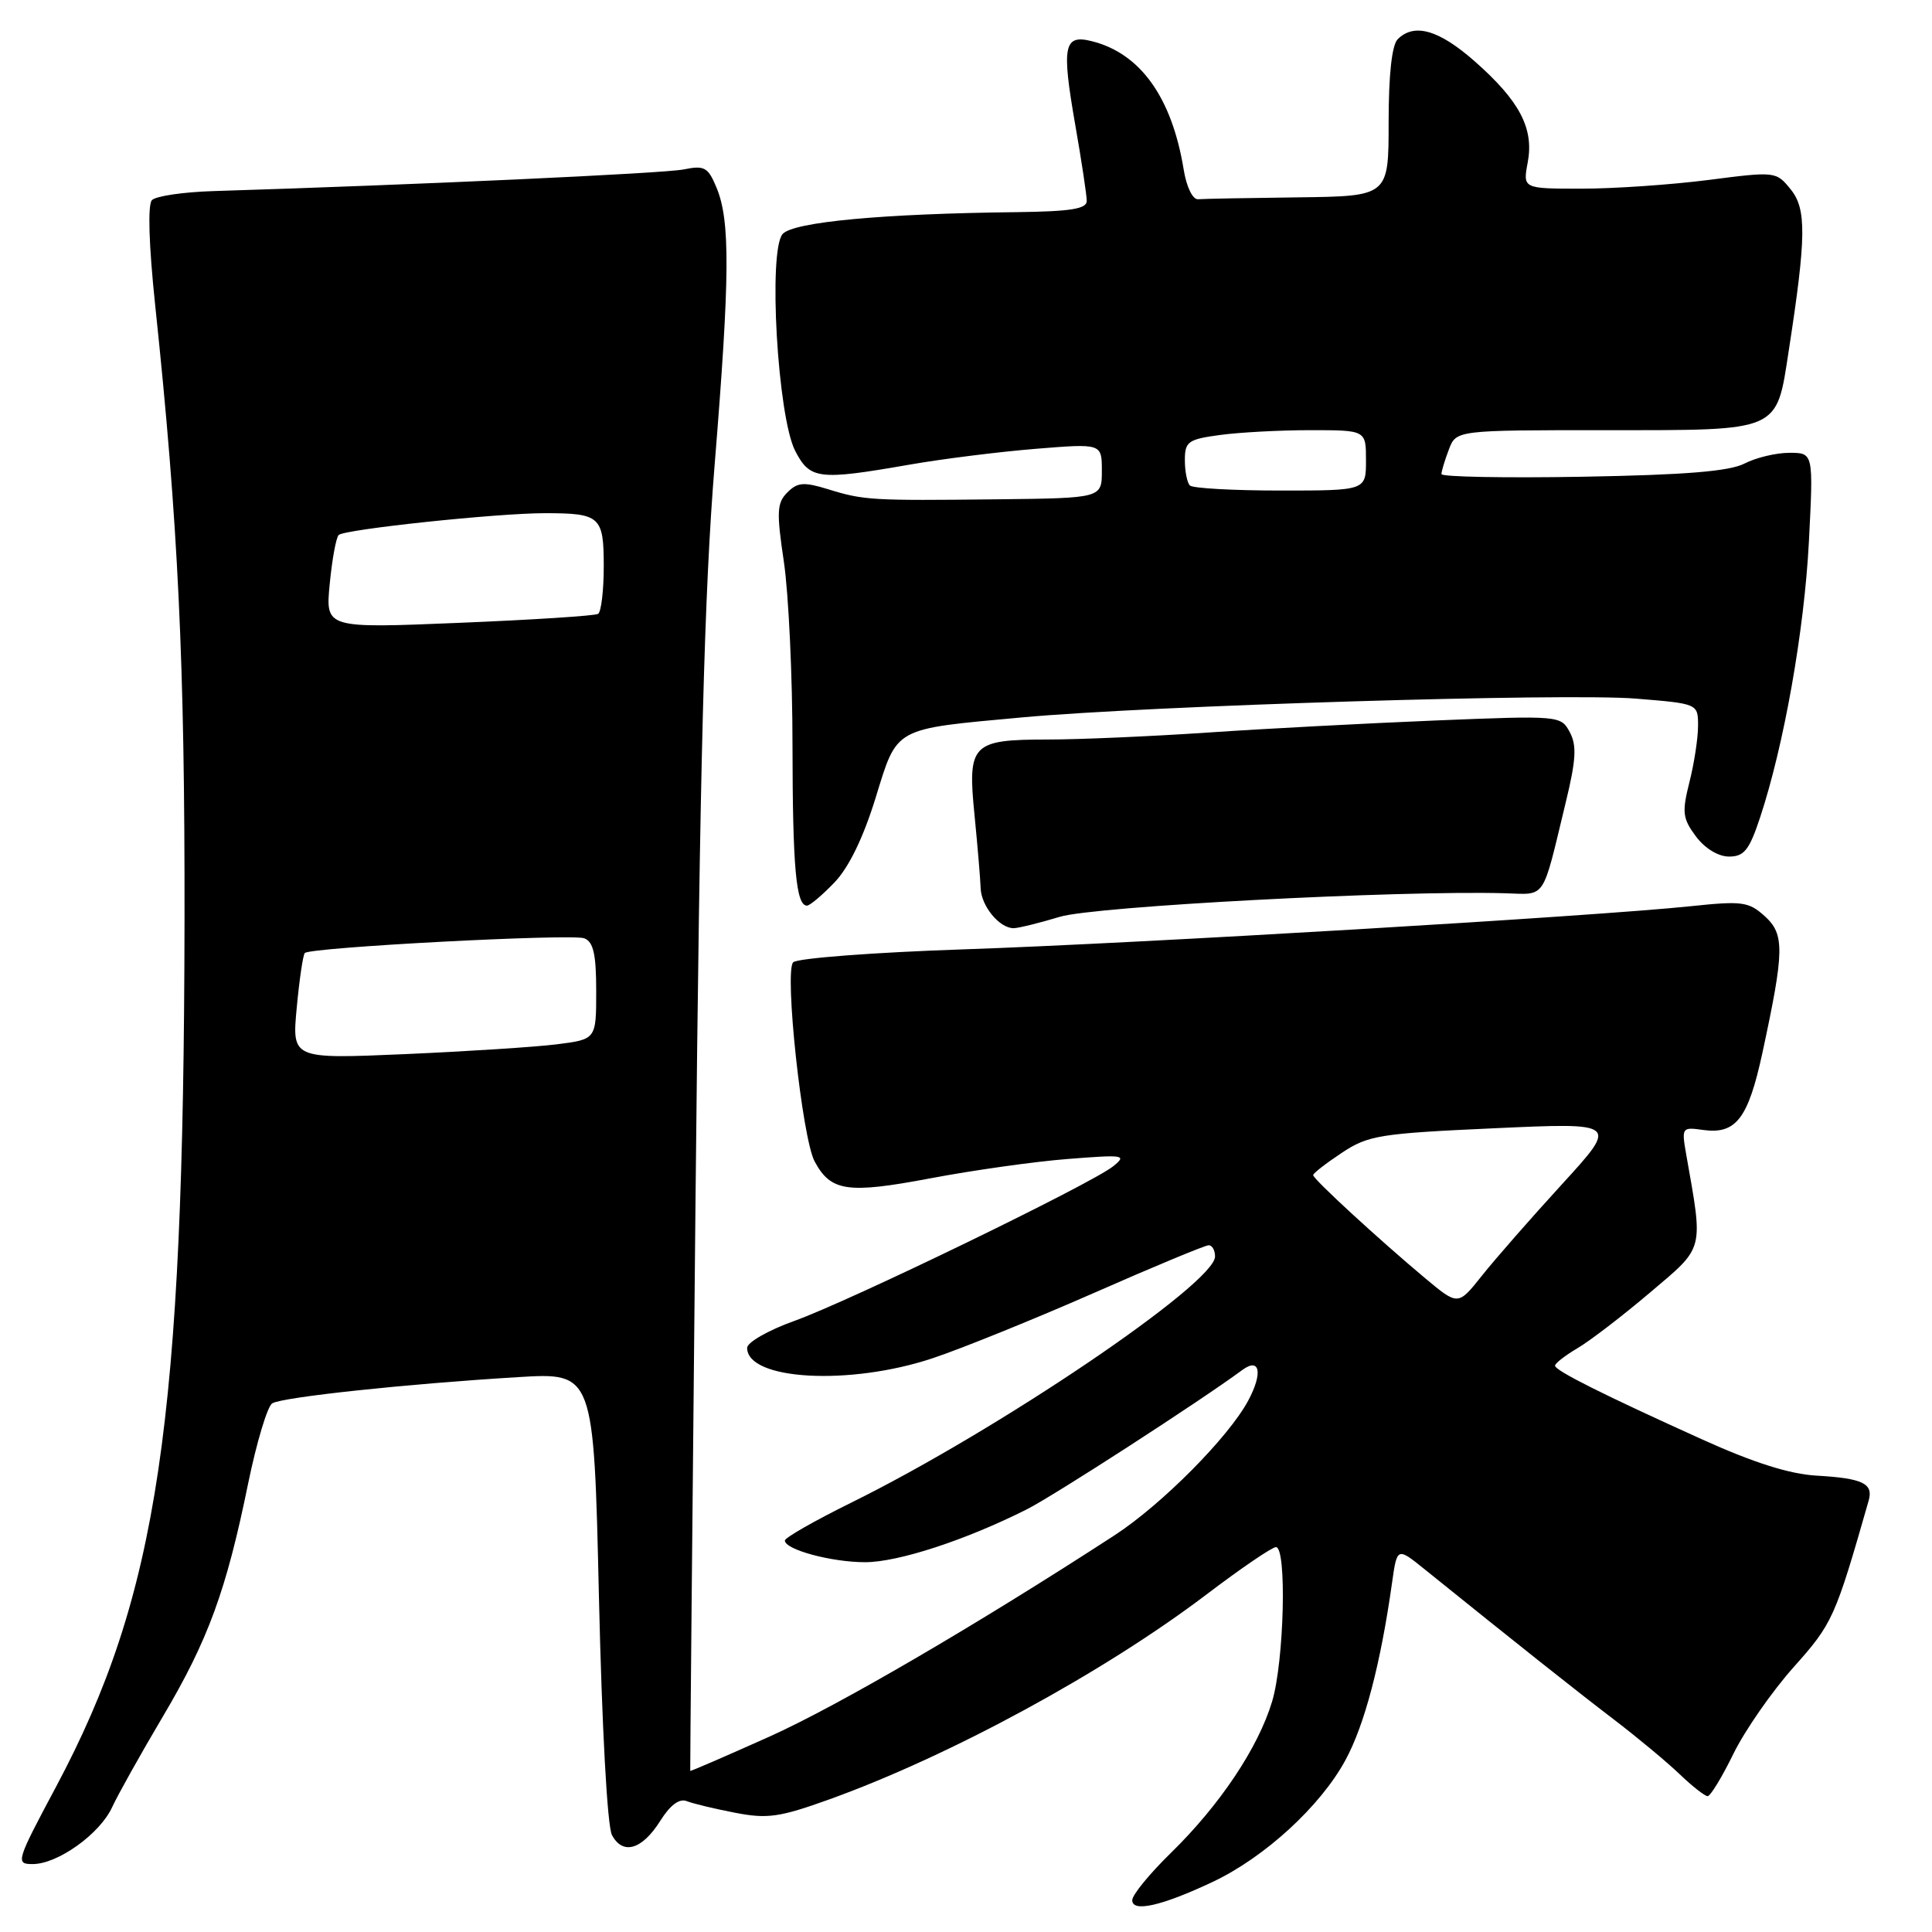 <?xml version="1.0" encoding="UTF-8" standalone="no"?>
<!DOCTYPE svg PUBLIC "-//W3C//DTD SVG 1.1//EN" "http://www.w3.org/Graphics/SVG/1.1/DTD/svg11.dtd" >
<svg xmlns="http://www.w3.org/2000/svg" xmlns:xlink="http://www.w3.org/1999/xlink" version="1.1" viewBox="0 0 256 256">
 <g >
 <path fill="currentColor"
d=" M 160.69 249.36 C 167.57 246.11 174.95 239.35 178.27 233.24 C 180.81 228.57 182.93 220.52 184.45 209.75 C 185.12 204.99 185.12 204.99 188.81 207.97 C 201.05 217.84 208.84 224.02 213.83 227.83 C 216.95 230.21 220.87 233.47 222.55 235.08 C 224.22 236.68 225.90 238.00 226.27 238.00 C 226.64 238.00 228.18 235.47 229.69 232.38 C 231.21 229.28 234.80 224.12 237.68 220.89 C 242.84 215.11 243.16 214.39 247.61 198.83 C 248.25 196.57 246.82 195.88 240.71 195.53 C 237.14 195.33 232.34 193.81 225.50 190.71 C 212.53 184.85 206.10 181.63 206.05 180.97 C 206.02 180.67 207.36 179.63 209.03 178.64 C 210.70 177.66 215.03 174.33 218.65 171.26 C 225.91 165.11 225.71 165.88 223.42 152.91 C 222.81 149.41 222.87 149.33 225.64 149.72 C 230.02 150.34 231.64 148.24 233.53 139.50 C 236.45 125.95 236.49 123.80 233.83 121.39 C 231.70 119.47 230.84 119.36 224.00 120.08 C 211.36 121.41 150.76 125.01 127.79 125.79 C 115.84 126.19 105.63 126.97 105.10 127.51 C 103.91 128.71 106.29 150.81 107.94 153.89 C 110.08 157.88 112.28 158.21 123.25 156.14 C 128.89 155.07 137.10 153.91 141.50 153.57 C 148.96 152.98 149.36 153.04 147.50 154.54 C 144.58 156.88 112.57 172.41 105.25 175.03 C 101.81 176.26 99.00 177.87 99.00 178.60 C 99.00 182.88 112.55 183.64 123.56 179.98 C 127.38 178.71 136.98 174.82 144.91 171.34 C 152.83 167.85 159.70 165.00 160.16 165.00 C 160.62 165.00 161.00 165.67 161.00 166.49 C 161.00 170.06 132.18 189.56 112.75 199.13 C 107.94 201.51 104.00 203.75 104.00 204.13 C 104.00 205.33 110.17 207.00 114.63 207.00 C 119.01 207.00 127.97 204.07 136.07 199.99 C 139.64 198.19 159.02 185.66 164.60 181.54 C 166.94 179.81 167.36 181.91 165.41 185.56 C 162.81 190.43 153.92 199.38 147.66 203.45 C 129.37 215.33 111.05 226.02 102.00 230.09 C 96.22 232.68 91.48 234.74 91.46 234.65 C 91.43 234.57 91.75 200.53 92.16 159.00 C 92.74 100.82 93.32 78.45 94.70 61.50 C 96.72 36.61 96.77 29.27 94.95 24.88 C 93.82 22.15 93.35 21.89 90.59 22.45 C 87.99 22.98 55.11 24.49 28.28 25.32 C 24.31 25.44 20.64 25.98 20.13 26.52 C 19.56 27.13 19.72 32.44 20.56 40.42 C 23.62 69.41 24.50 87.88 24.45 122.00 C 24.35 188.49 20.95 211.37 7.43 236.75 C 2.14 246.66 2.04 247.00 4.33 247.00 C 7.65 247.00 13.24 243.00 14.86 239.46 C 15.61 237.83 18.62 232.45 21.55 227.50 C 27.59 217.31 29.98 210.77 32.88 196.57 C 34.00 191.13 35.43 186.35 36.07 185.95 C 37.41 185.13 53.77 183.38 68.59 182.48 C 78.68 181.86 78.68 181.86 79.36 211.53 C 79.76 228.91 80.47 242.02 81.09 243.16 C 82.53 245.85 85.08 245.10 87.49 241.27 C 88.80 239.18 90.02 238.27 91.00 238.66 C 91.83 238.99 94.71 239.68 97.41 240.20 C 101.69 241.03 103.30 240.80 109.91 238.42 C 125.87 232.67 146.23 221.61 159.82 211.31 C 164.39 207.84 168.55 205.00 169.07 205.00 C 170.53 205.00 170.16 220.16 168.56 225.46 C 166.72 231.58 161.65 239.16 155.17 245.50 C 152.35 248.25 150.04 251.07 150.03 251.77 C 149.99 253.44 153.93 252.55 160.69 249.36 Z  M 140.44 121.48 C 145.01 120.09 185.28 117.96 199.41 118.36 C 204.94 118.52 204.29 119.48 207.46 106.36 C 208.84 100.68 208.95 98.77 208.00 97.01 C 206.83 94.82 206.66 94.80 190.16 95.47 C 181.00 95.85 167.43 96.56 160.00 97.07 C 152.57 97.57 143.04 97.99 138.82 97.99 C 128.72 98.00 128.18 98.57 129.14 108.12 C 129.54 112.18 129.90 116.48 129.94 117.68 C 130.01 120.05 132.44 123.01 134.32 122.99 C 134.97 122.98 137.72 122.30 140.44 121.48 Z  M 110.56 116.94 C 112.47 114.96 114.38 111.02 116.01 105.76 C 118.94 96.26 118.26 96.64 135.42 95.06 C 152.41 93.50 207.48 91.81 216.75 92.57 C 225.00 93.24 225.00 93.24 225.00 96.18 C 225.00 97.79 224.49 101.15 223.86 103.63 C 222.85 107.65 222.95 108.45 224.72 110.83 C 225.91 112.42 227.68 113.50 229.11 113.50 C 231.10 113.50 231.79 112.64 233.21 108.35 C 236.38 98.79 239.08 83.57 239.69 71.75 C 240.29 60.00 240.29 60.00 237.10 60.00 C 235.34 60.00 232.67 60.64 231.16 61.42 C 229.16 62.45 223.36 62.93 209.71 63.17 C 199.42 63.35 191.00 63.19 191.00 62.82 C 191.00 62.44 191.44 60.98 191.98 59.57 C 192.95 57.00 192.95 57.00 212.82 57.00 C 236.06 57.00 235.35 57.31 237.02 46.45 C 239.34 31.44 239.39 27.69 237.28 25.10 C 235.35 22.71 235.27 22.70 226.35 23.85 C 221.41 24.48 213.86 25.00 209.57 25.00 C 201.78 25.00 201.78 25.00 202.43 21.53 C 203.28 17.01 201.37 13.38 195.39 8.11 C 190.66 3.95 187.39 3.01 185.20 5.20 C 184.43 5.97 184.00 9.91 184.00 16.20 C 184.00 26.00 184.00 26.00 172.00 26.15 C 165.40 26.23 159.44 26.34 158.75 26.40 C 158.04 26.46 157.22 24.78 156.85 22.50 C 155.29 12.92 151.11 7.07 144.68 5.46 C 140.96 4.52 140.65 6.06 142.46 16.45 C 143.31 21.30 144.00 25.88 144.00 26.63 C 144.00 27.68 141.86 28.02 134.75 28.11 C 116.93 28.31 105.15 29.41 103.71 31.00 C 101.76 33.16 103.03 55.23 105.37 59.75 C 107.33 63.53 108.45 63.67 120.50 61.57 C 124.90 60.80 132.44 59.86 137.25 59.47 C 146.00 58.76 146.00 58.76 146.00 62.38 C 146.00 66.00 146.00 66.00 132.25 66.16 C 115.43 66.35 114.45 66.29 109.71 64.82 C 106.51 63.84 105.67 63.90 104.33 65.25 C 102.94 66.63 102.88 67.82 103.87 74.46 C 104.49 78.65 105.01 89.60 105.01 98.79 C 105.03 114.99 105.48 120.00 106.93 120.00 C 107.31 120.00 108.95 118.62 110.56 116.94 Z  M 188.85 169.38 C 182.71 164.24 174.00 156.23 174.00 155.71 C 174.00 155.46 175.71 154.14 177.79 152.76 C 181.30 150.43 182.81 150.19 198.01 149.50 C 214.44 148.75 214.44 148.75 206.97 156.92 C 202.86 161.41 198.08 166.87 196.35 169.05 C 193.20 173.01 193.20 173.01 188.85 169.38 Z  M 39.32 133.52 C 39.67 129.78 40.15 126.52 40.39 126.28 C 41.14 125.52 75.78 123.70 77.42 124.33 C 78.63 124.80 79.00 126.43 79.00 131.33 C 79.00 137.72 79.00 137.72 73.75 138.38 C 70.86 138.74 61.79 139.32 53.59 139.68 C 38.68 140.32 38.68 140.32 39.32 133.52 Z  M 43.69 77.38 C 44.00 74.15 44.53 71.23 44.88 70.89 C 45.65 70.14 65.84 68.00 72.17 68.00 C 79.54 68.00 80.00 68.41 80.00 75.05 C 80.00 78.26 79.66 81.09 79.25 81.34 C 78.84 81.60 70.54 82.13 60.81 82.53 C 43.12 83.26 43.12 83.26 43.69 77.38 Z  M 157.67 64.33 C 157.30 63.97 157.00 62.45 157.00 60.97 C 157.00 58.52 157.42 58.21 161.64 57.64 C 164.19 57.29 169.59 57.00 173.64 57.00 C 181.00 57.00 181.00 57.00 181.00 61.00 C 181.00 65.00 181.00 65.00 169.67 65.00 C 163.43 65.00 158.03 64.70 157.67 64.33 Z "/>
</g>
</svg>